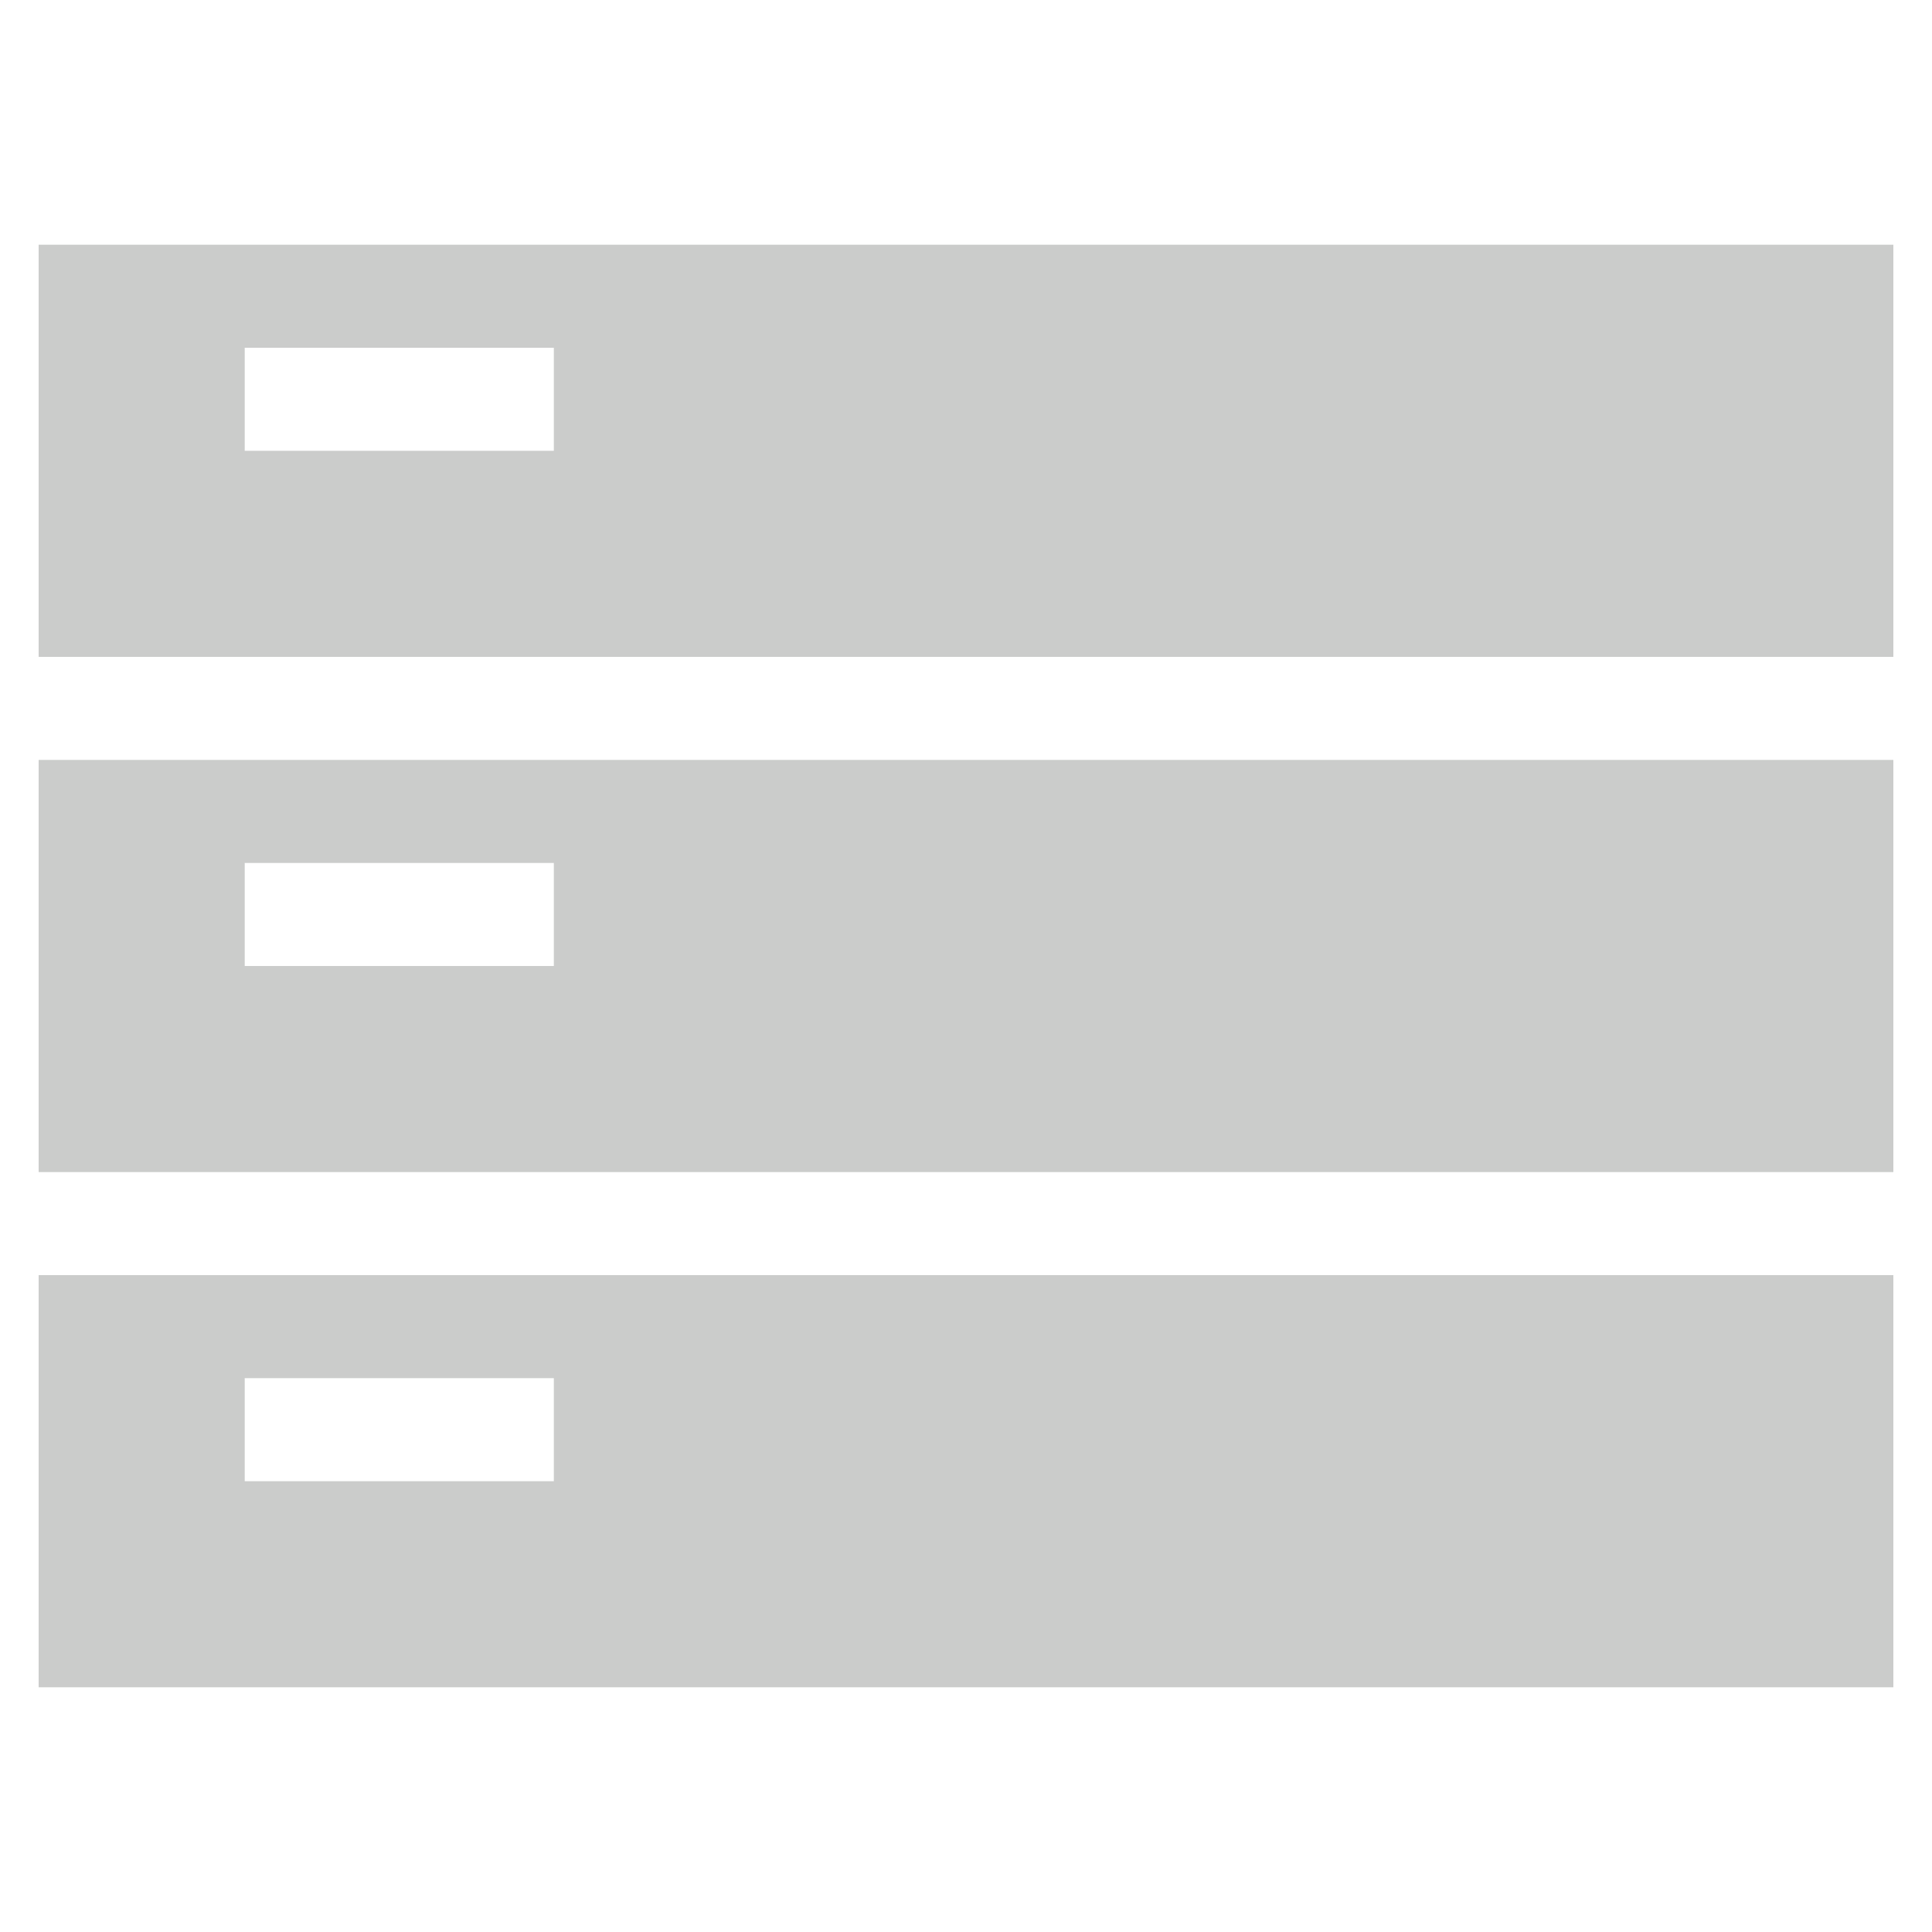 <?xml version="1.0"?>
<svg xmlns="http://www.w3.org/2000/svg" xmlns:xlink="http://www.w3.org/1999/xlink" version="1.1" viewBox="0 0 800 800" xml:space="preserve"><g><g>
	<g>
		<path d="M16 314.667h768v170.667h-768v-170.667zM101.333 400h128v-42.667h-128v42.667zM16 101.333h768v170.667h-768v-170.667zM101.333 186.667h128v-42.667h-128v42.667zM16 698.667v-170.667h768v170.667h-768zM229.333 570.667h-128v42.667h128v-42.667z" data-original="#000000" class="active-path" data-old_color="#000000" fill="#cbcccb"/>
	</g>
</g></g> </svg>
